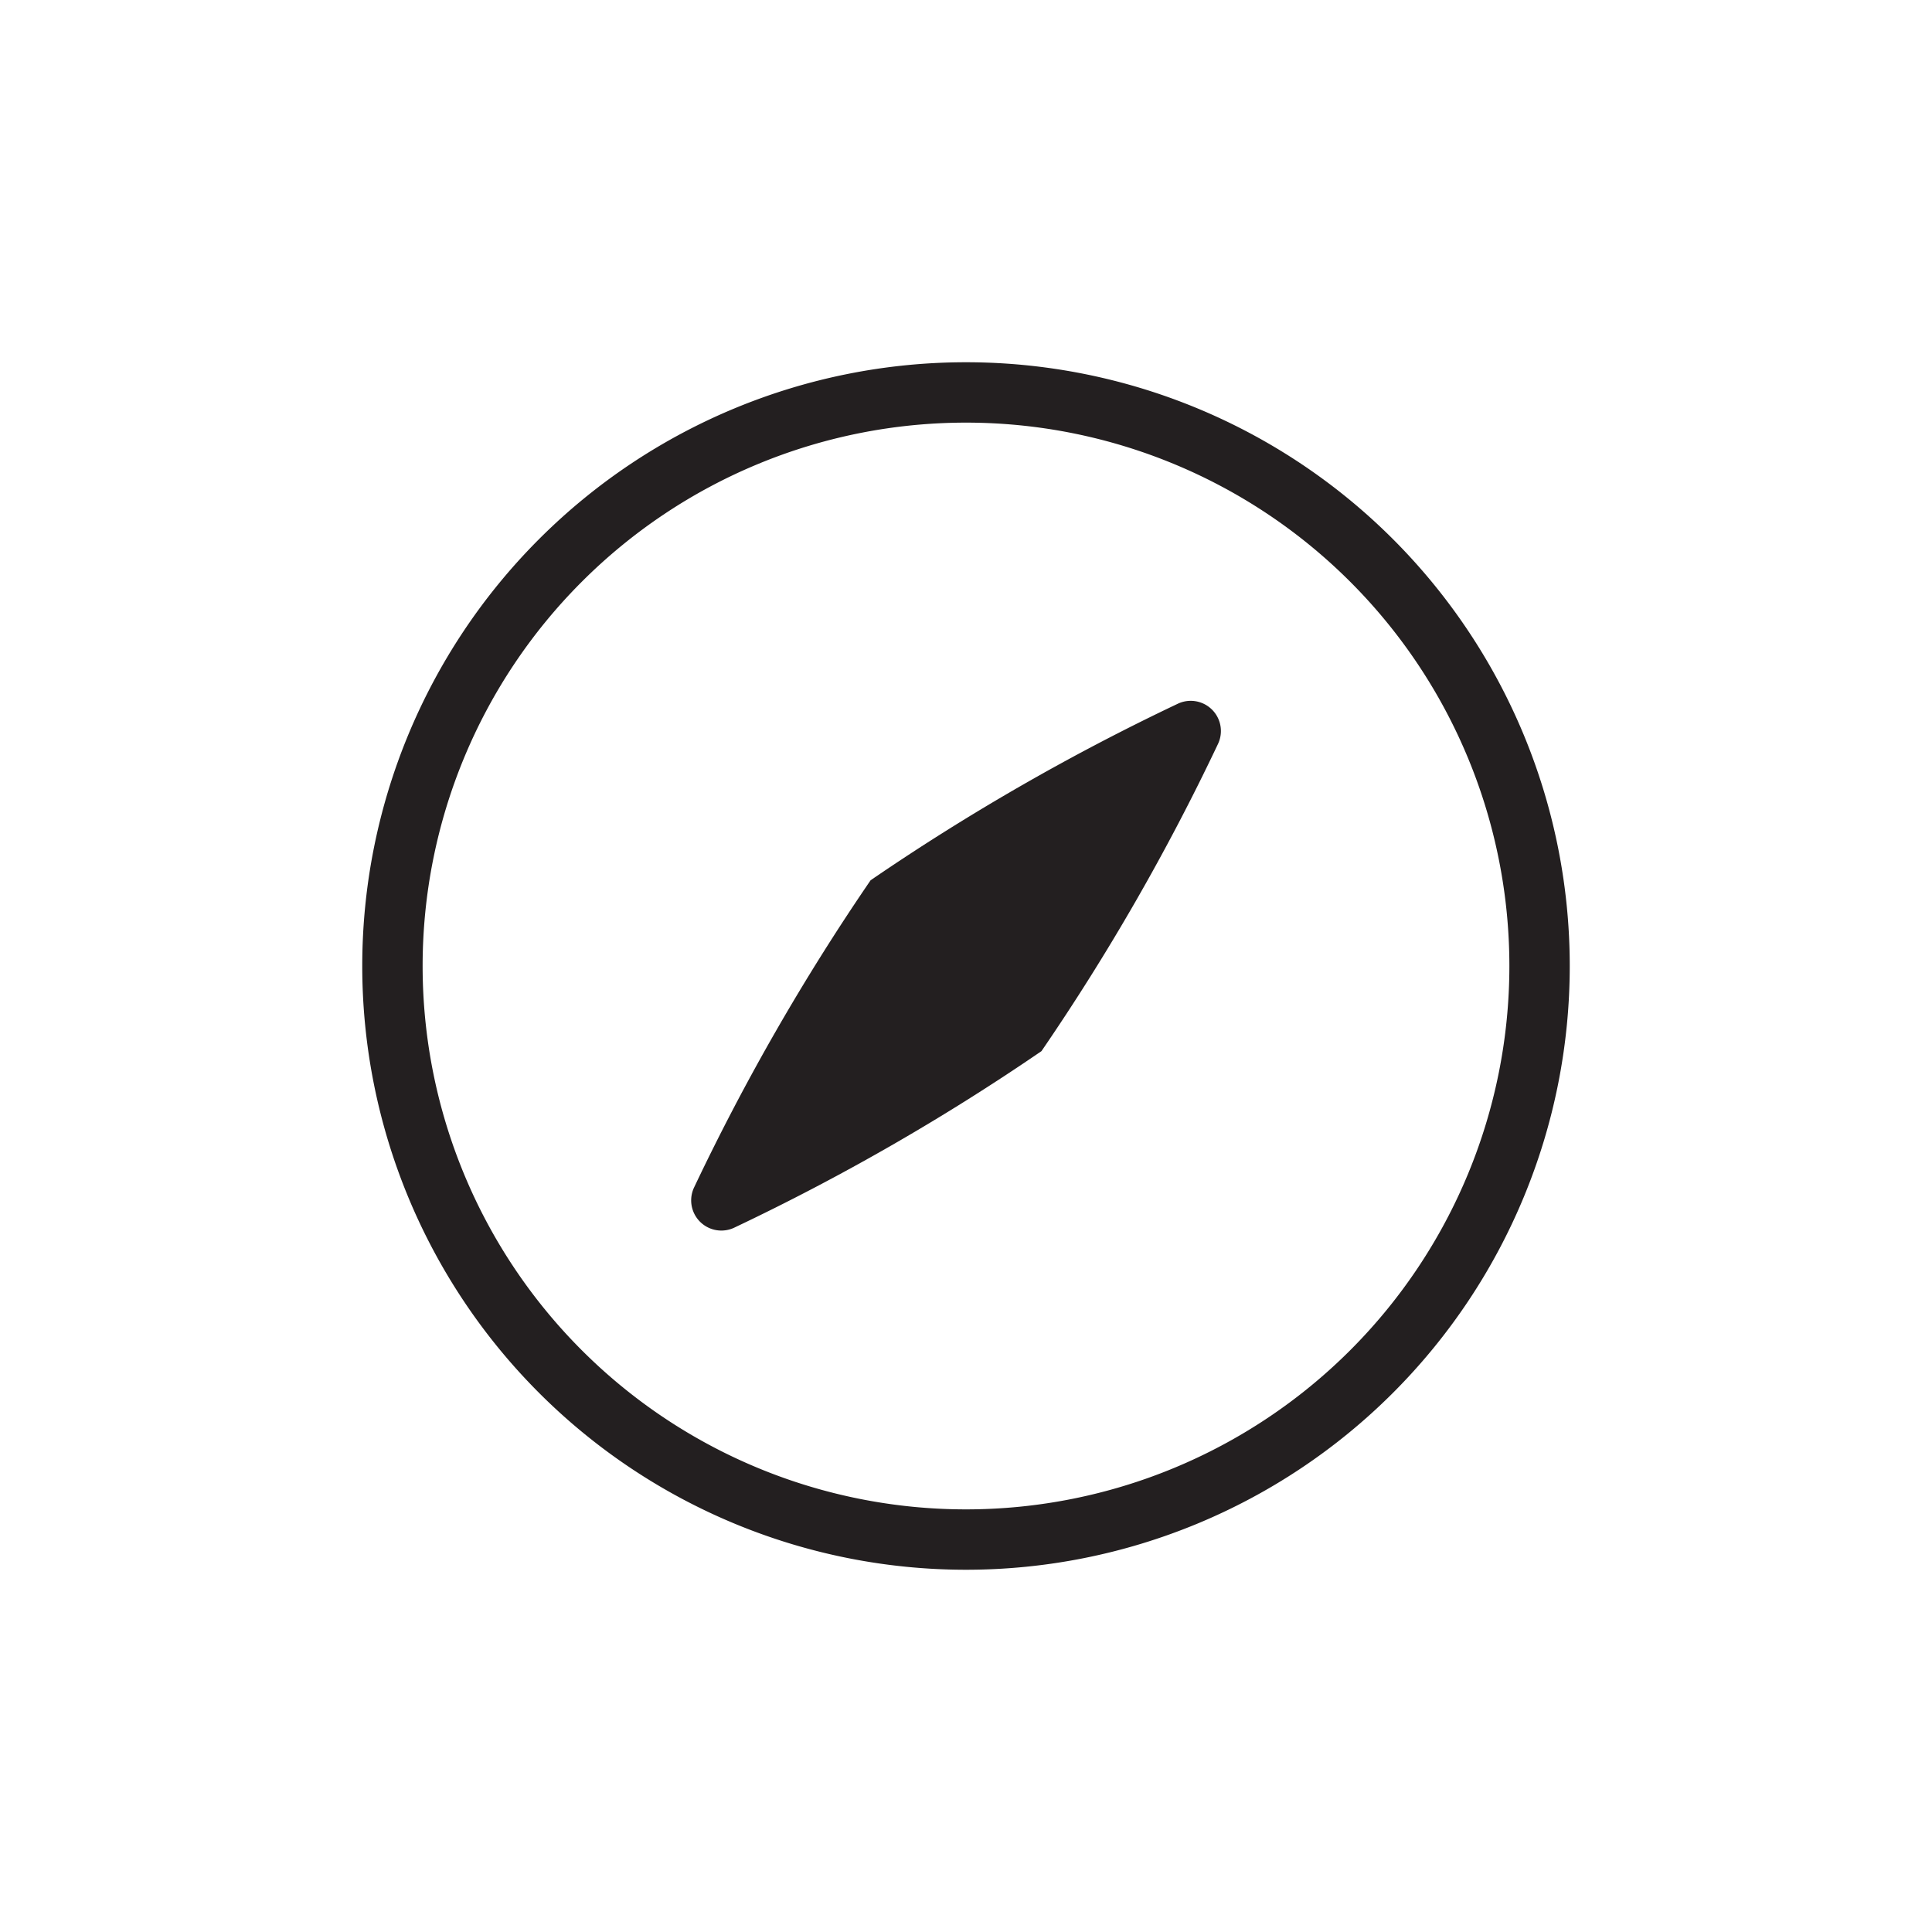 <svg id="Layer_1" data-name="Layer 1" xmlns="http://www.w3.org/2000/svg" width="32" height="32" viewBox="0 0 32 32">
  <defs>
    <style>
      .cls-1 {
        fill: #231f20;
      }
    </style>
  </defs>
  <title>Weather_Icons</title>
  <path class="cls-1" d="M16,6A10,10,0,1,0,26,16,10,10,0,0,0,16,6Zm0,19a9,9,0,1,1,9-9A9,9,0,0,1,16,25Z"/>
  <path class="cls-1" d="M19.5,11.66a37.3,37.3,0,0,0-5.08,2.92,37.31,37.31,0,0,0-2.92,5.08.5.5,0,0,0,.67.67,37.2,37.2,0,0,0,5.08-2.92,37.15,37.15,0,0,0,2.92-5.08.5.5,0,0,0-.67-.67Z"/>
</svg>
